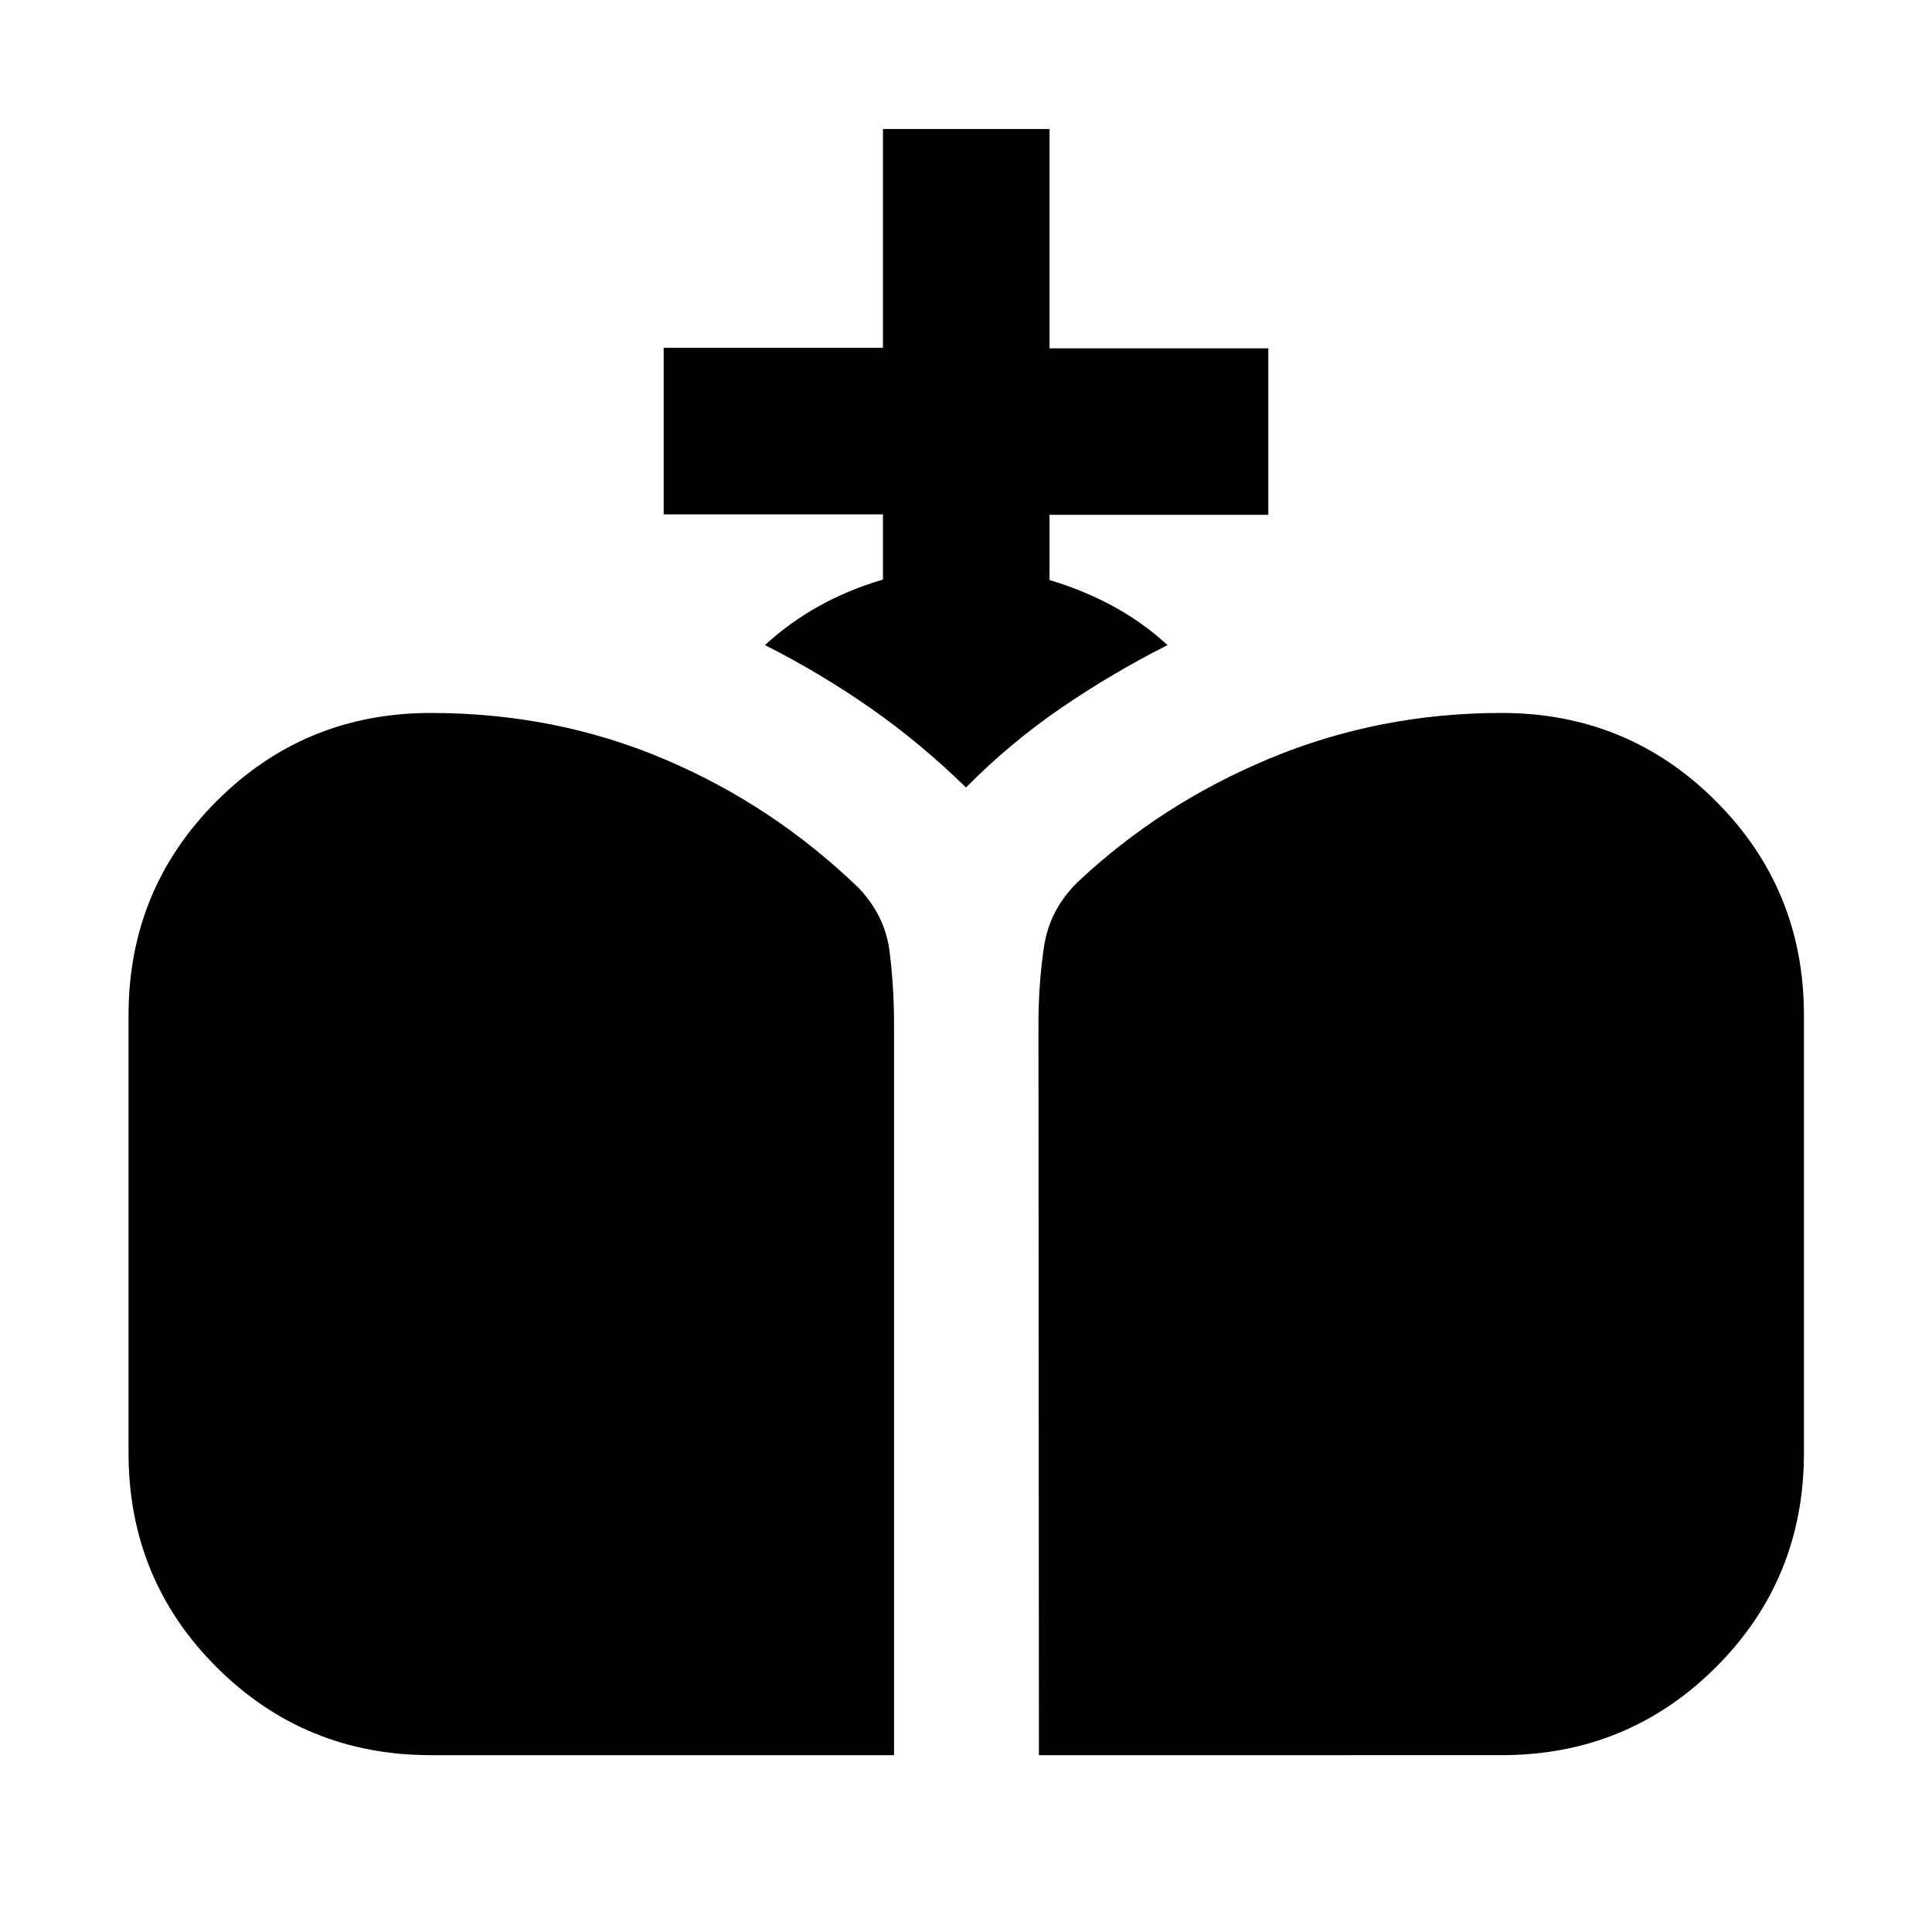 <svg xmlns="http://www.w3.org/2000/svg" height="20" viewBox="0 -960 960 960" width="20"><path d="M516.24-87.87 516-451.09q0-19.76 2.72-38.28 2.71-18.52 16.71-32.28 41.48-39.05 95.72-61.57 54.24-22.52 115-22.52 62.63 0 106.43 43.79 43.79 43.8 43.79 106.43v217.43q0 62.87-43.79 106.55-43.8 43.67-106.43 43.67H516.24Zm-302.15 0q-62.63 0-106.43-43.67-43.79-43.68-43.79-106.55v-217.43q0-62.63 43.79-106.43 43.8-43.79 106.43-43.79 61.76 0 115.88 22.9 54.12 22.91 96.83 64.19 13 13.76 15.22 31.4 2.22 17.64 2.22 36.16v363.22H214.09ZM480-568.7q-22.48-22-47.34-39.38-24.86-17.38-52.57-31.38 12.28-11.28 26.94-19.42 14.67-8.14 31.71-13.14v-32.39H329.78v-82.76h108.96v-108.72h82.76v108.96h108.72v82.76H521.5v32.39q16.8 5 31.59 13.02 14.78 8.02 27.06 19.3-27.72 14-53.07 31.38Q501.72-590.7 480-568.7Z"/></svg>
